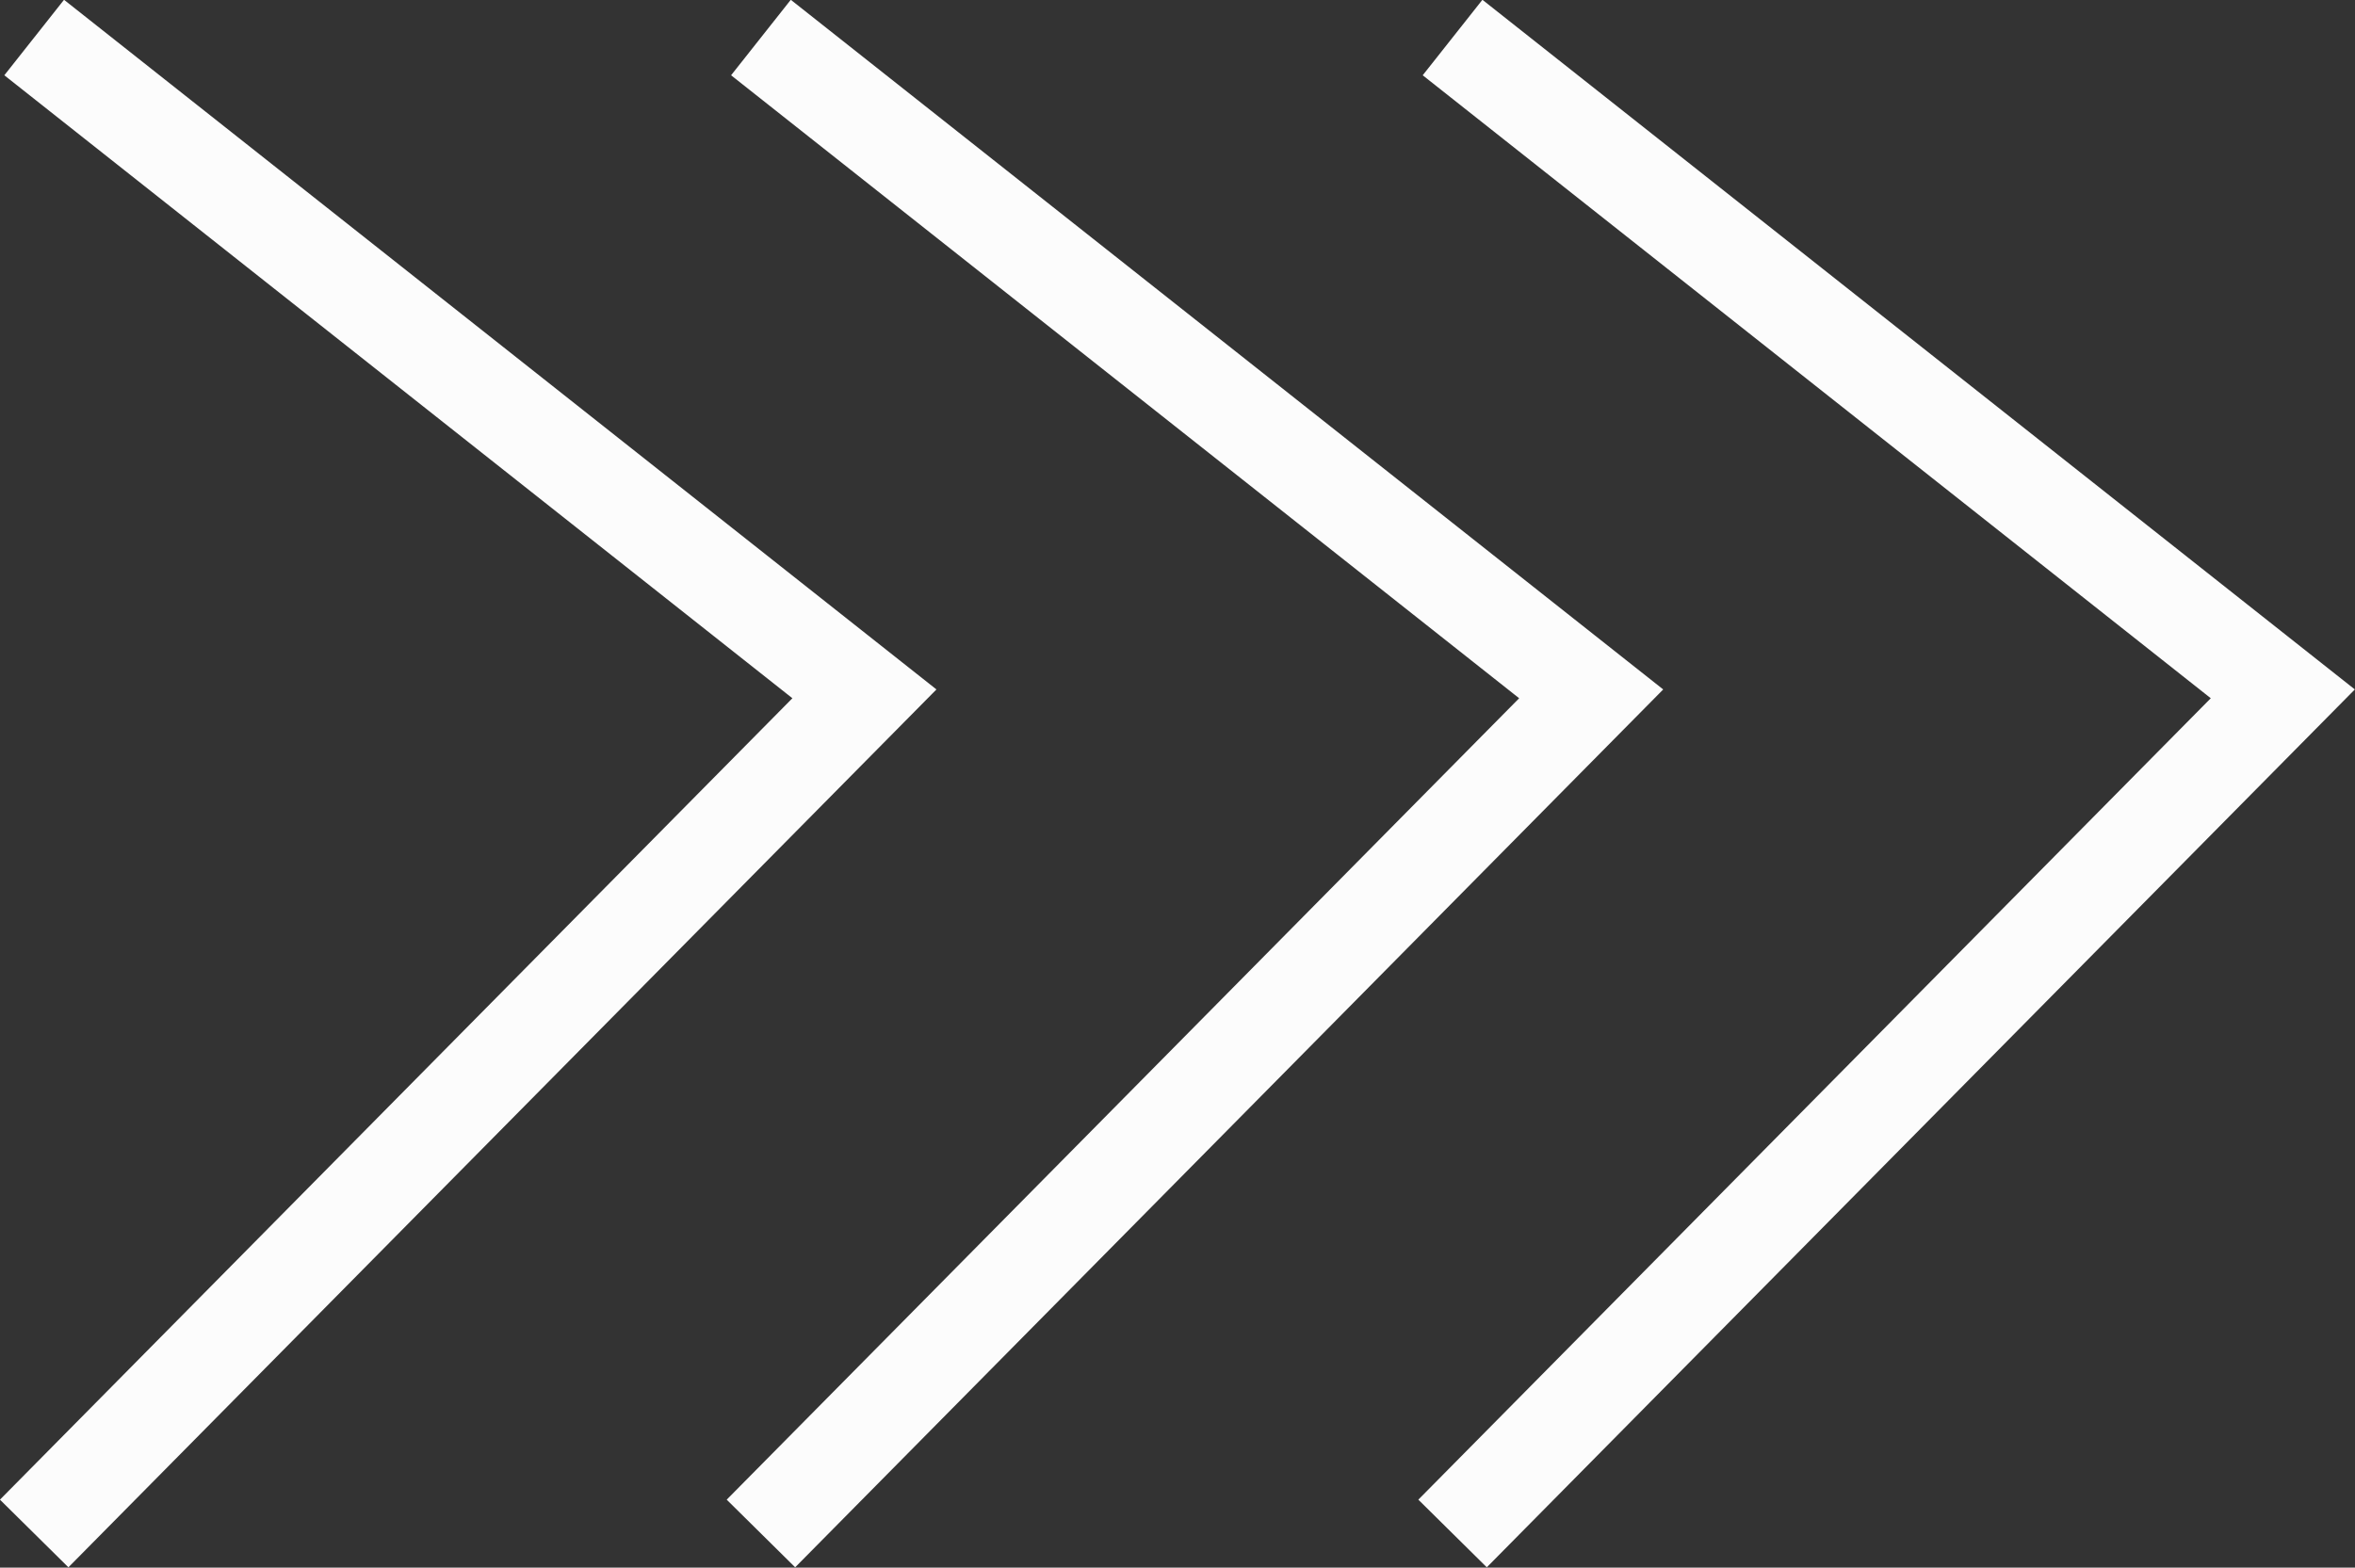 <svg id="Layer_1" data-name="Layer 1" xmlns="http://www.w3.org/2000/svg" viewBox="0 0 48.93 32.58"><rect x="0" y="0" width="48.93" height="32.58" fill="#333333" stroke="none"/><defs><style>.cls-1{fill:none;stroke:#fcfcfc;stroke-miterlimit:10;stroke-width:2px;}</style></defs><title>enter-button</title><polyline class="cls-1" points="0.71 0.78 17.96 14.42 0.71 31.87"/><polyline class="cls-1" points="15.81 0.78 33.06 14.42 15.81 31.87"/><polyline class="cls-1" points="30.18 0.78 47.43 14.42 30.18 31.87"/></svg>